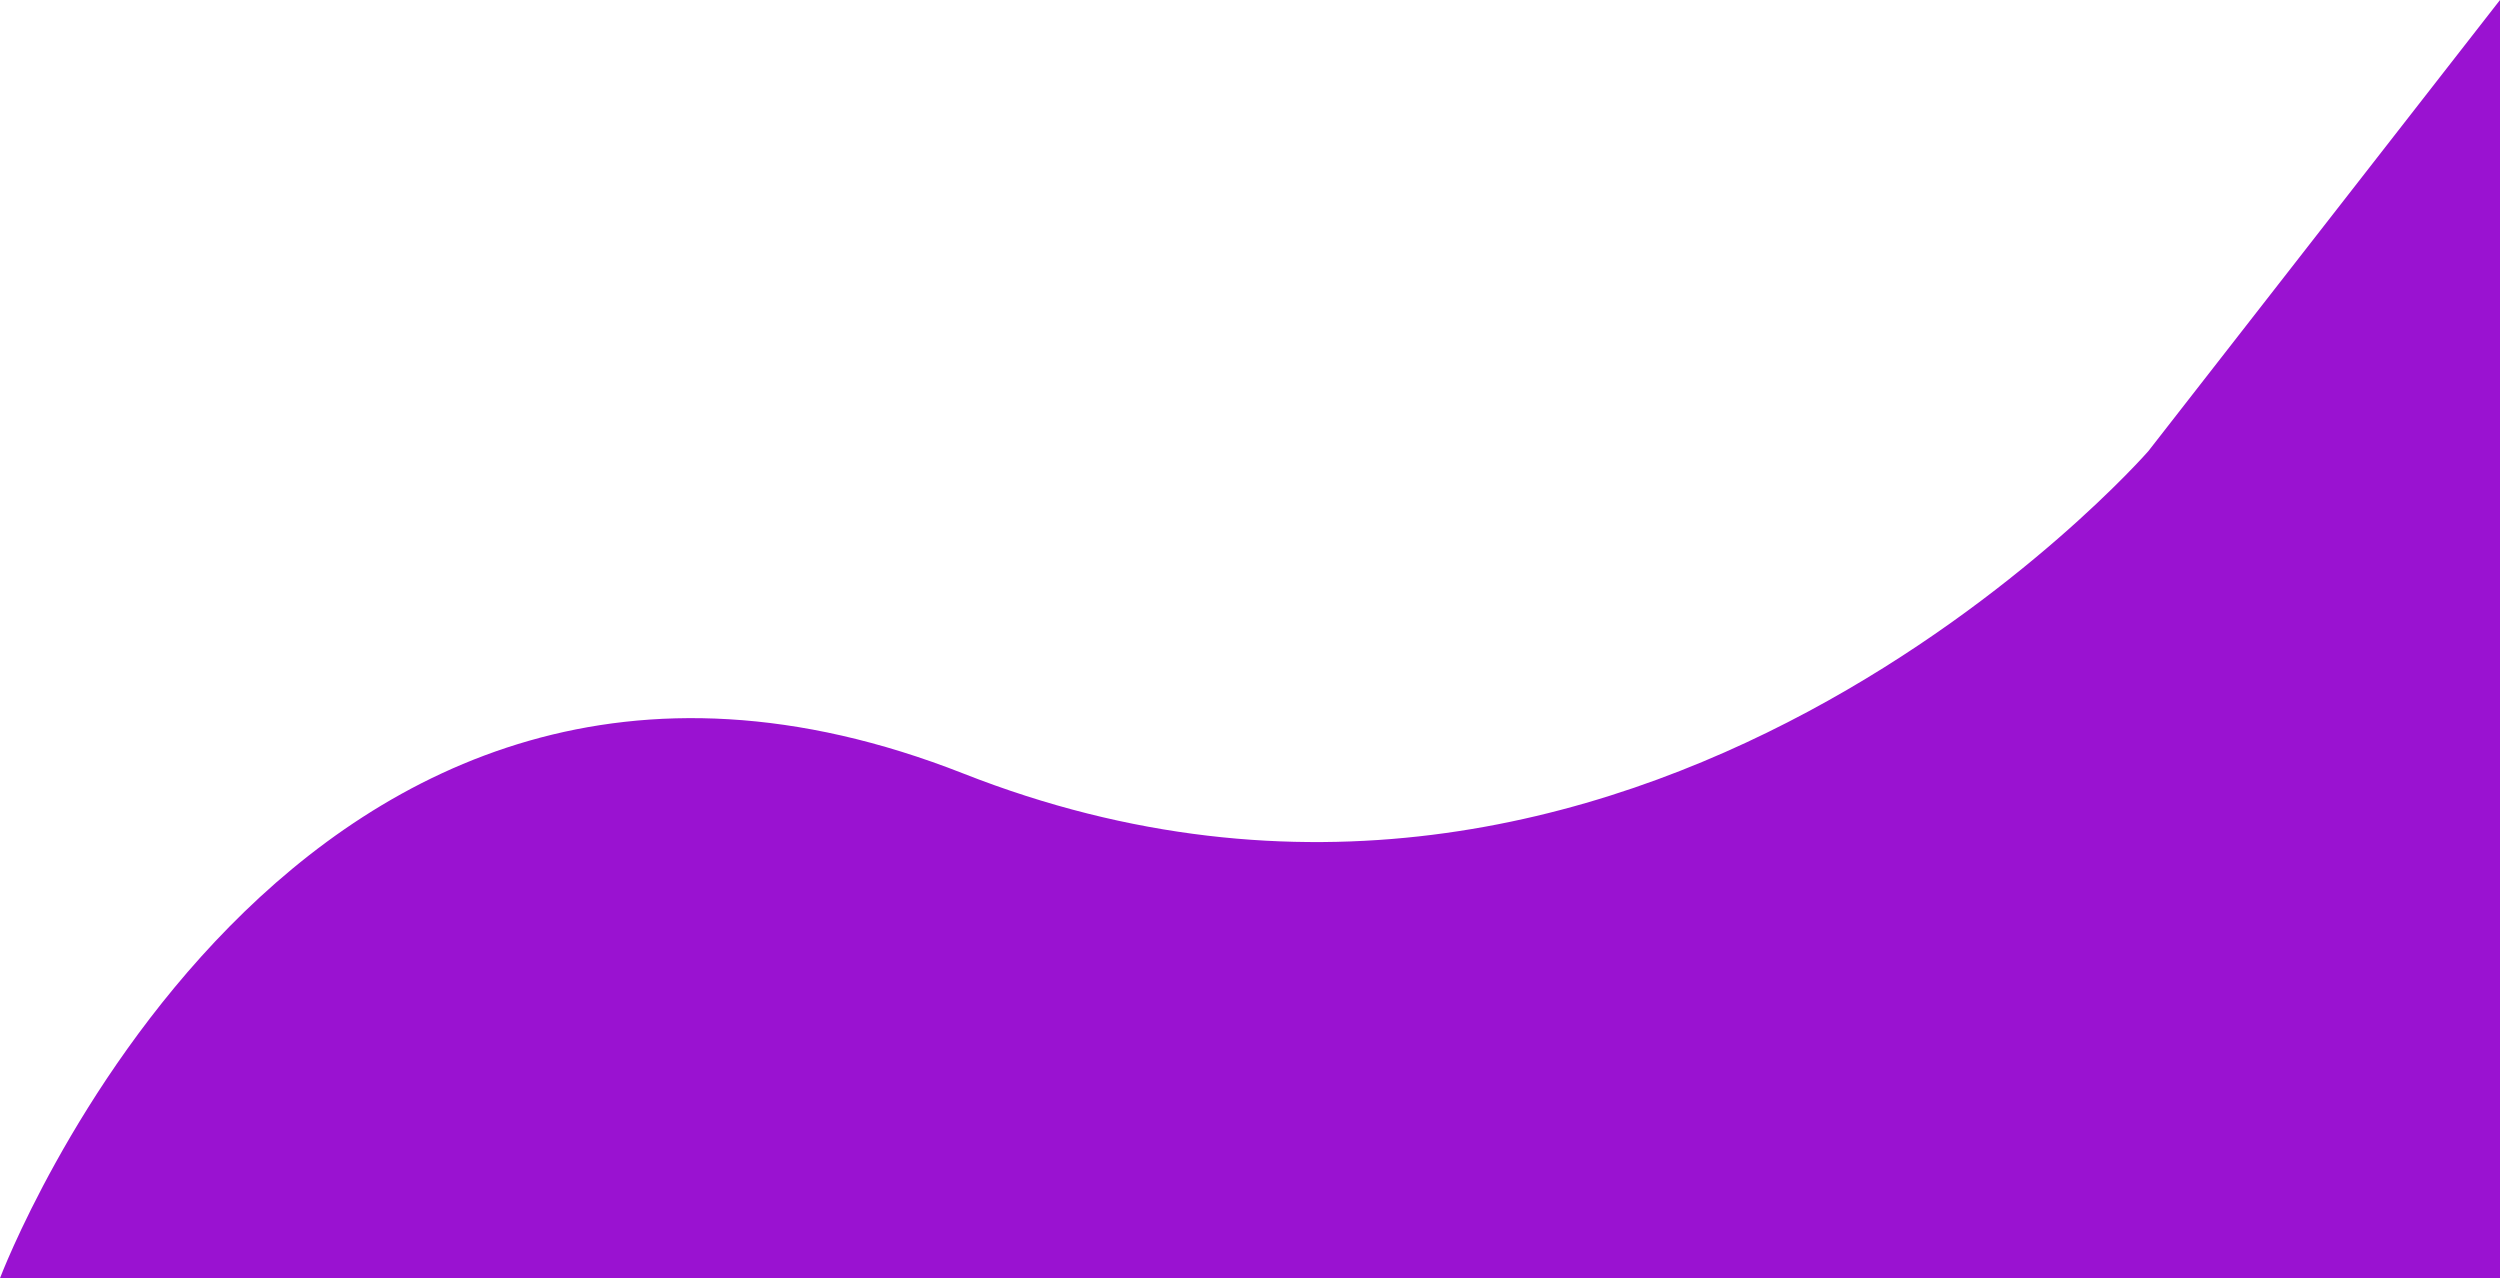 <svg xmlns="http://www.w3.org/2000/svg" viewBox="0 0 1079.214 551.763">
  <defs>
    <style>
      .cls-1 {
        fill: #9a12d1;
      }
    </style>
  </defs>
  <path id="Path_1" data-name="Path 1" class="cls-1" d="M744.5,1000S870,667.928,1160.374,782.163s511.519-139.157,511.519-139.157l151.821-194.768V1000Z" transform="translate(-744.5 -448.237)"/>
</svg>
